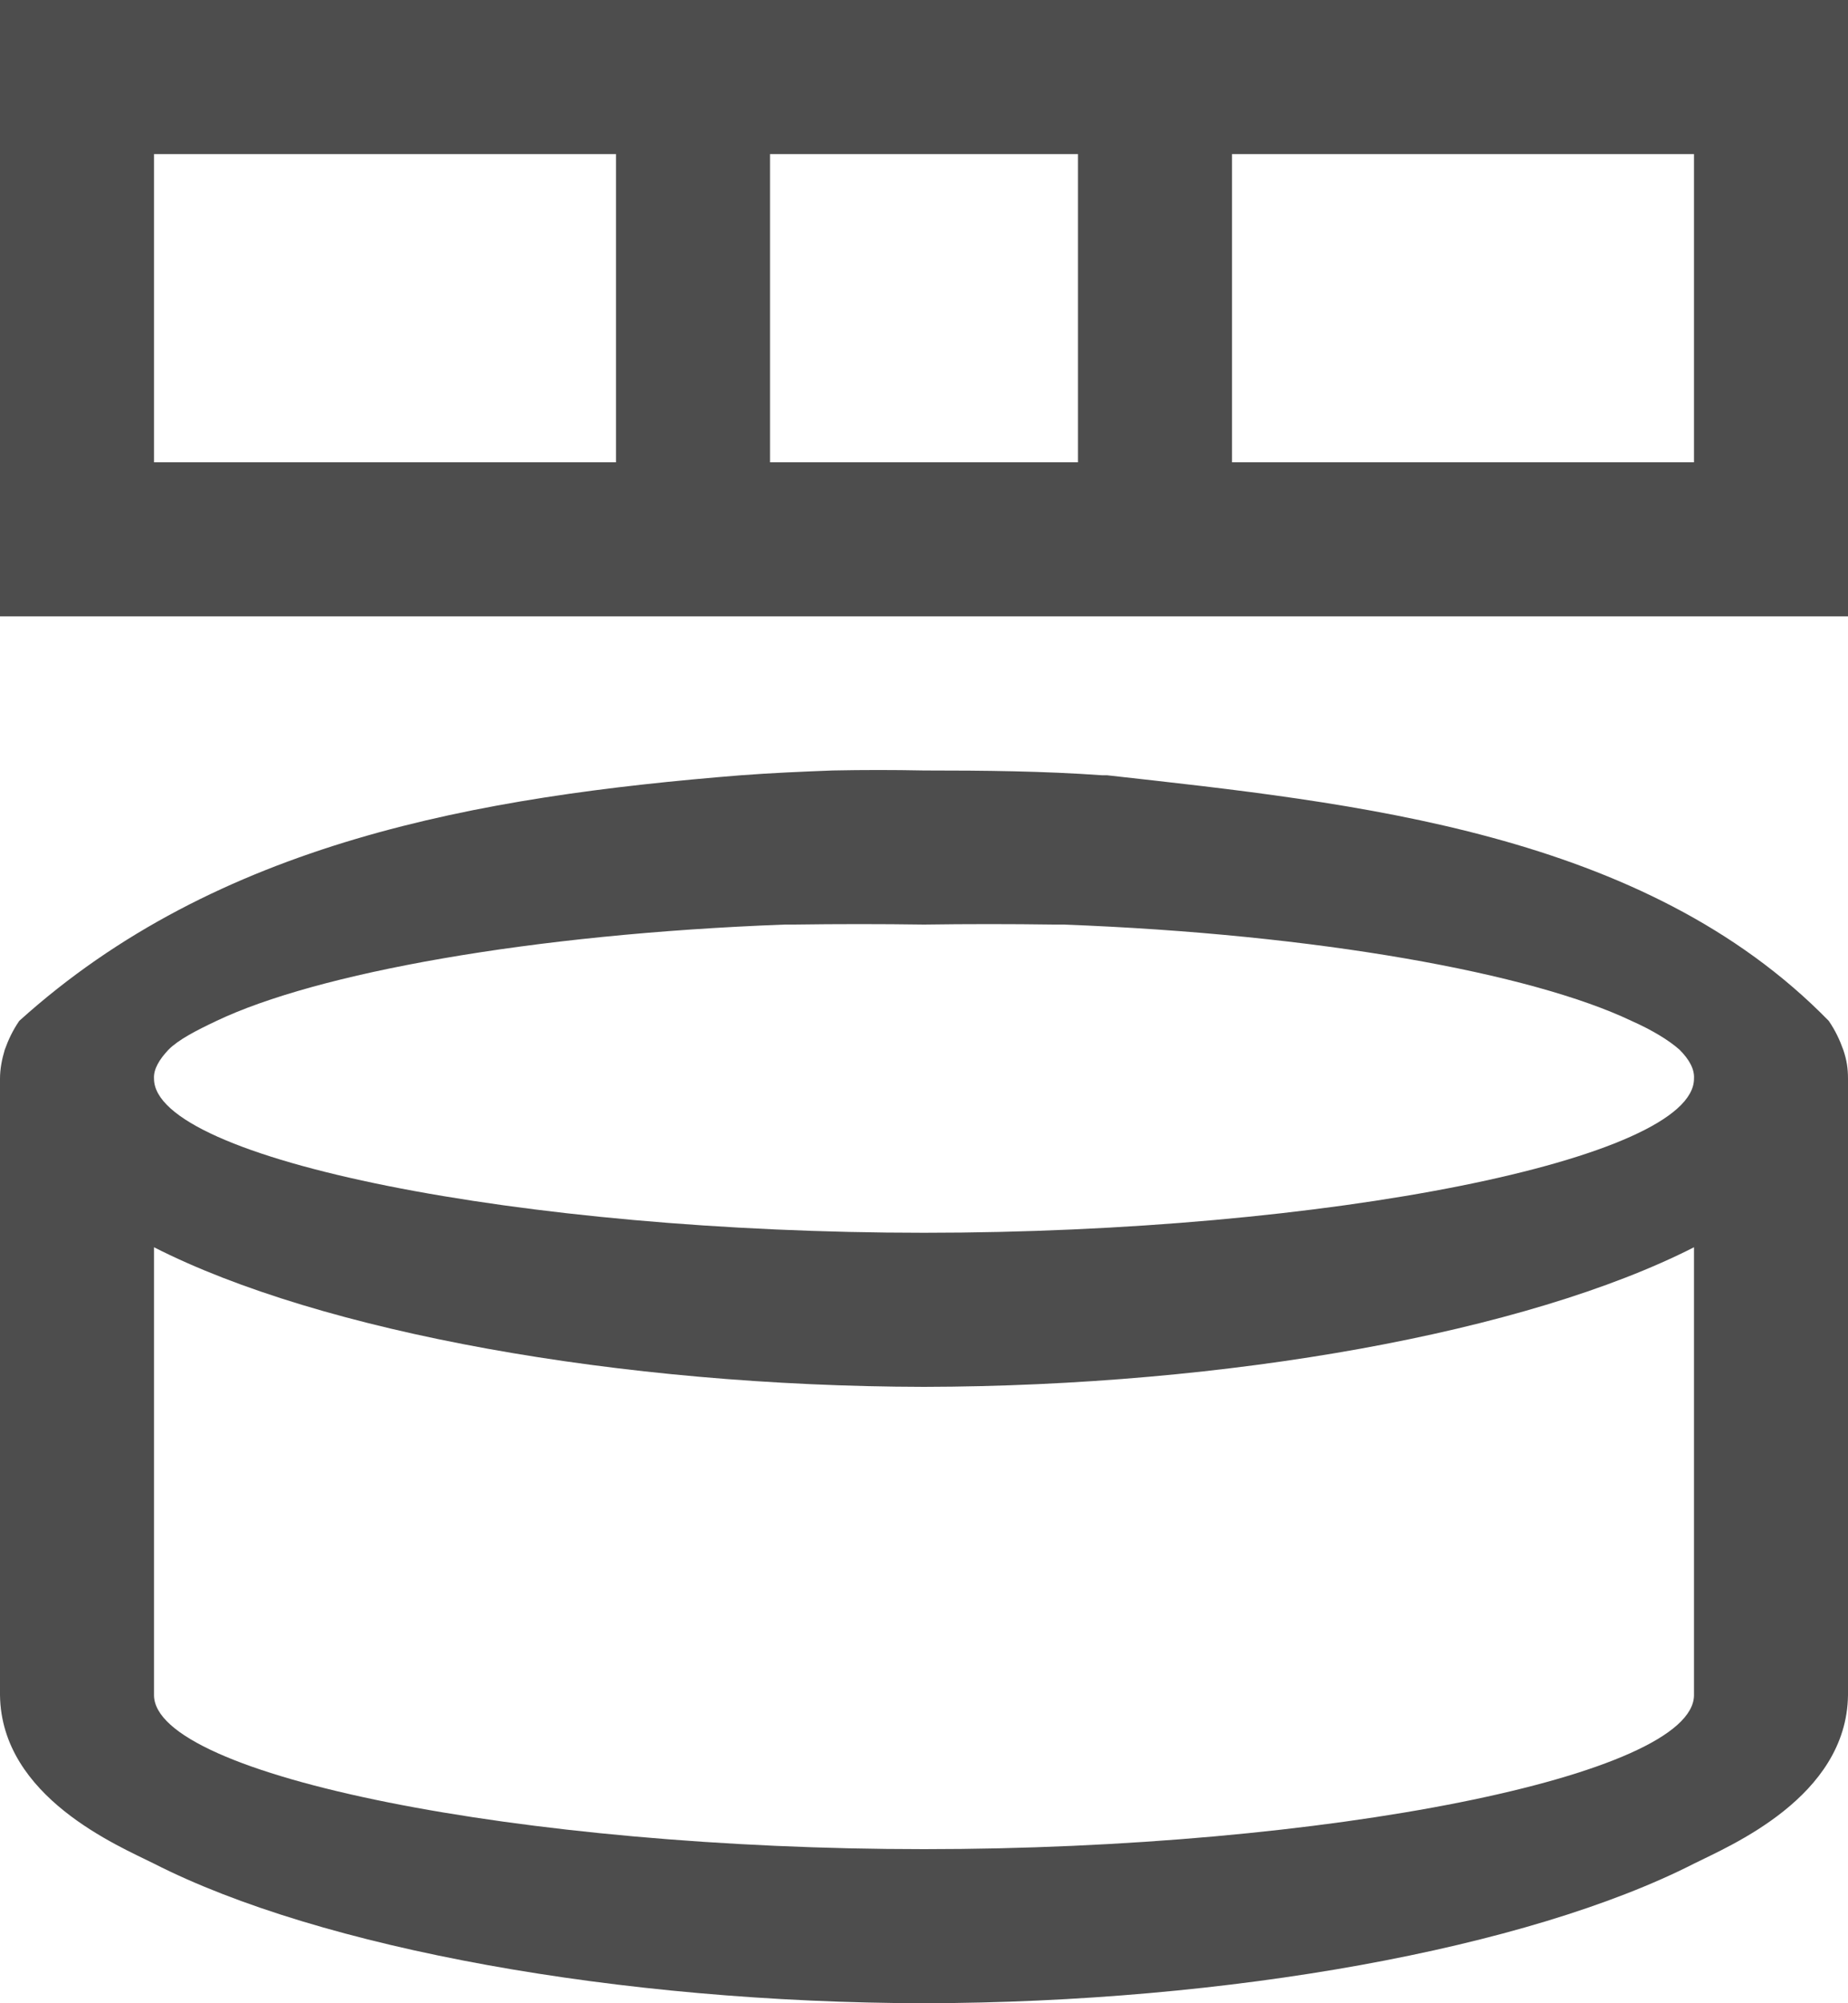 <?xml version="1.0" encoding="UTF-8"?>
<svg xmlns="http://www.w3.org/2000/svg" xmlns:xlink="http://www.w3.org/1999/xlink" width="12pt" height="13pt" viewBox="0 0 12 13" version="1.1">
<g id="surface1">
<path style=" stroke:none;fill-rule:nonzero;fill:rgb(30.196%,30.196%,30.196%);fill-opacity:1;" d="M 0 0 L 0 4 L 12 4 L 12 0 Z M 1 1 L 4 1 L 4 3 L 1 3 Z M 5 1 L 7 1 L 7 3 L 5 3 Z M 8 1 L 11 1 L 11 3 L 8 3 Z M 5.406 5 C 5.199 5.008 5.012 5.016 4.812 5.031 C 3.105 5.168 1.41 5.465 0.125 6.625 C 0.082 6.688 0.055 6.746 0.031 6.812 C 0.012 6.875 0 6.938 0 7 L 0 11 C 0.008 11.664 0.773 11.98 1 12.094 C 2.082 12.645 4.023 12.996 6 13 C 7.977 12.996 9.918 12.645 11 12.094 C 11.227 11.98 11.992 11.664 12 11 L 12 7 C 12 6.934 11.992 6.879 11.969 6.812 C 11.945 6.746 11.918 6.688 11.875 6.625 C 10.676 5.398 8.801 5.211 7.188 5.031 C 7.176 5.031 7.168 5.031 7.156 5.031 C 6.777 5.004 6.395 5 6 5 C 5.801 4.996 5.605 4.996 5.406 5 Z M 5.094 6 C 5.113 6 5.137 6 5.156 6 C 5.438 5.996 5.719 5.996 6 6 C 6.281 5.996 6.562 5.996 6.844 6 C 6.863 6 6.887 6 6.906 6 C 8.559 6.062 9.945 6.316 10.594 6.625 C 10.727 6.684 10.836 6.75 10.906 6.812 C 10.969 6.875 11.004 6.938 11 7 C 11 7.523 8.617 8 6 8 C 3.383 8 1 7.523 1 7 C 0.996 6.938 1.035 6.875 1.094 6.812 C 1.16 6.746 1.273 6.688 1.406 6.625 C 2.055 6.316 3.441 6.062 5.094 6 Z M 1 8.094 C 2.082 8.645 4.023 8.996 6 9 C 7.977 8.996 9.918 8.645 11 8.094 L 11 11 C 11 11.523 8.617 12 6 12 C 3.383 12 1 11.523 1 11 Z M 1 8.094 "/>
</g>
</svg>

